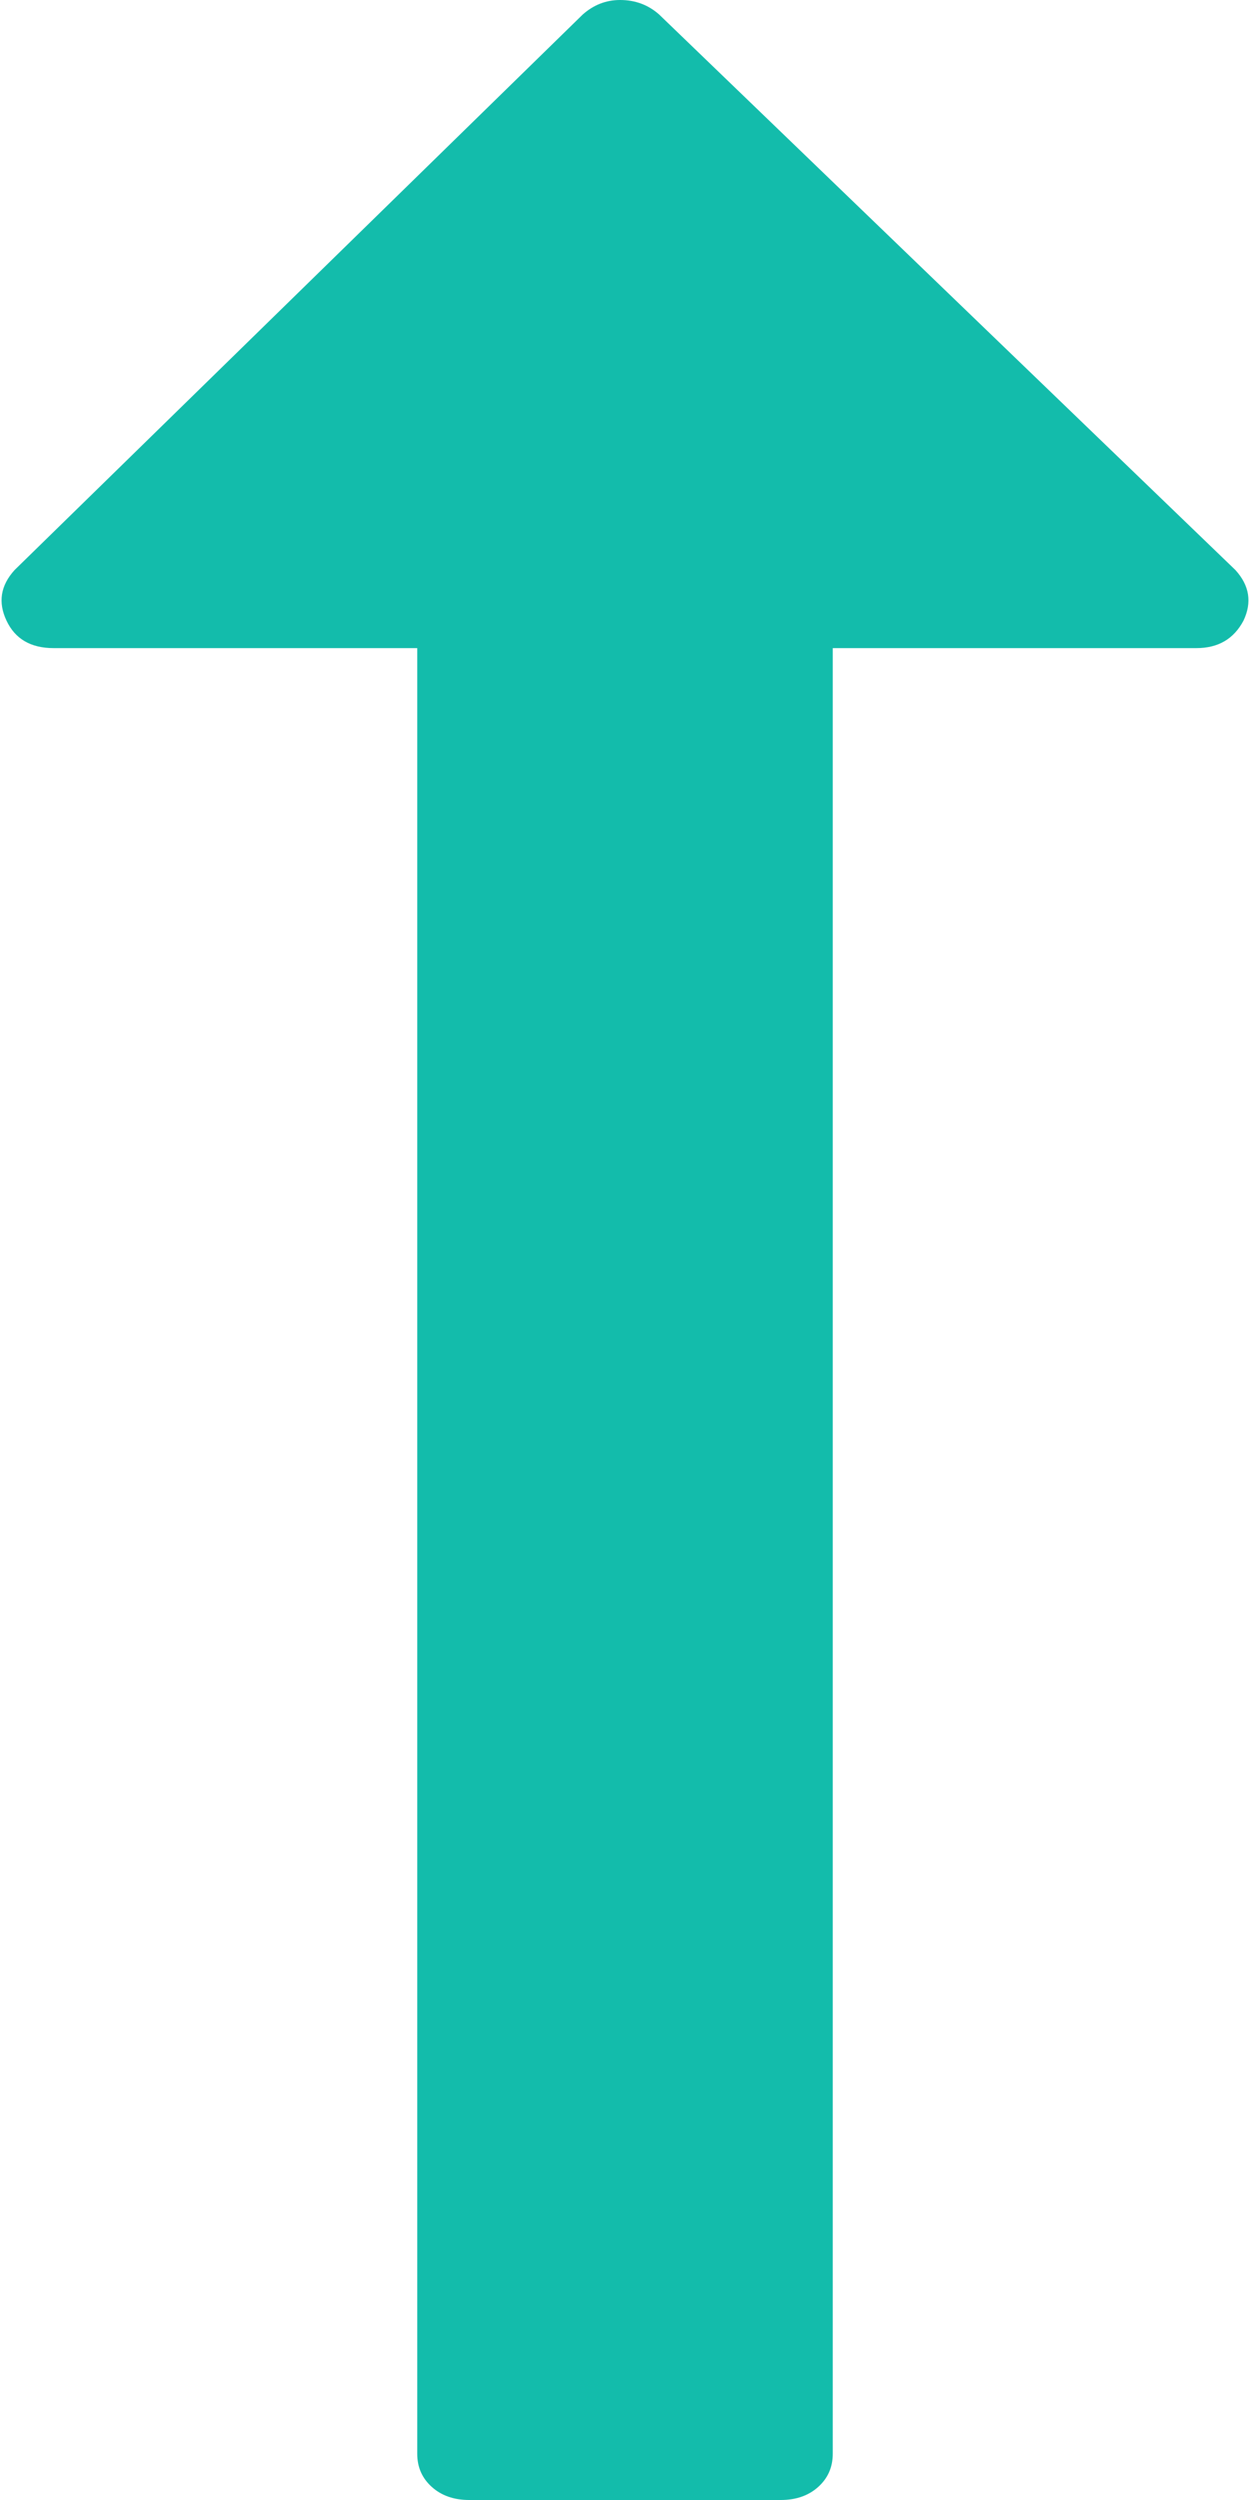 ﻿<?xml version="1.0" encoding="utf-8"?>
<svg version="1.1" xmlns:xlink="http://www.w3.org/1999/xlink" width="10px" height="20px" xmlns="http://www.w3.org/2000/svg">
  <g transform="matrix(1 0 0 1 -346 -16 )">
    <path d="M 9.883 4.56  C 9.996 4.684  10.017 4.819  9.948 4.965  C 9.87 5.112  9.745 5.185  9.571 5.185  L 6.662 5.185  L 6.662 19.63  C 6.662 19.738  6.623 19.826  6.545 19.896  C 6.468 19.965  6.368 20  6.247 20  L 3.753 20  C 3.632 20  3.532 19.965  3.455 19.896  C 3.377 19.826  3.338 19.738  3.338 19.63  L 3.338 5.185  L 0.429 5.185  C 0.247 5.185  0.121 5.112  0.052 4.965  C -0.017 4.819  0.004 4.684  0.117 4.56  L 4.662 0.116  C 4.749 0.039  4.848 0  4.961 0  C 5.082 0  5.186 0.039  5.273 0.116  L 9.883 4.56  Z " fill-rule="nonzero" fill="#13bcab" stroke="none" transform="matrix(1 0 0 1 346 16 )" />
  </g>
</svg>